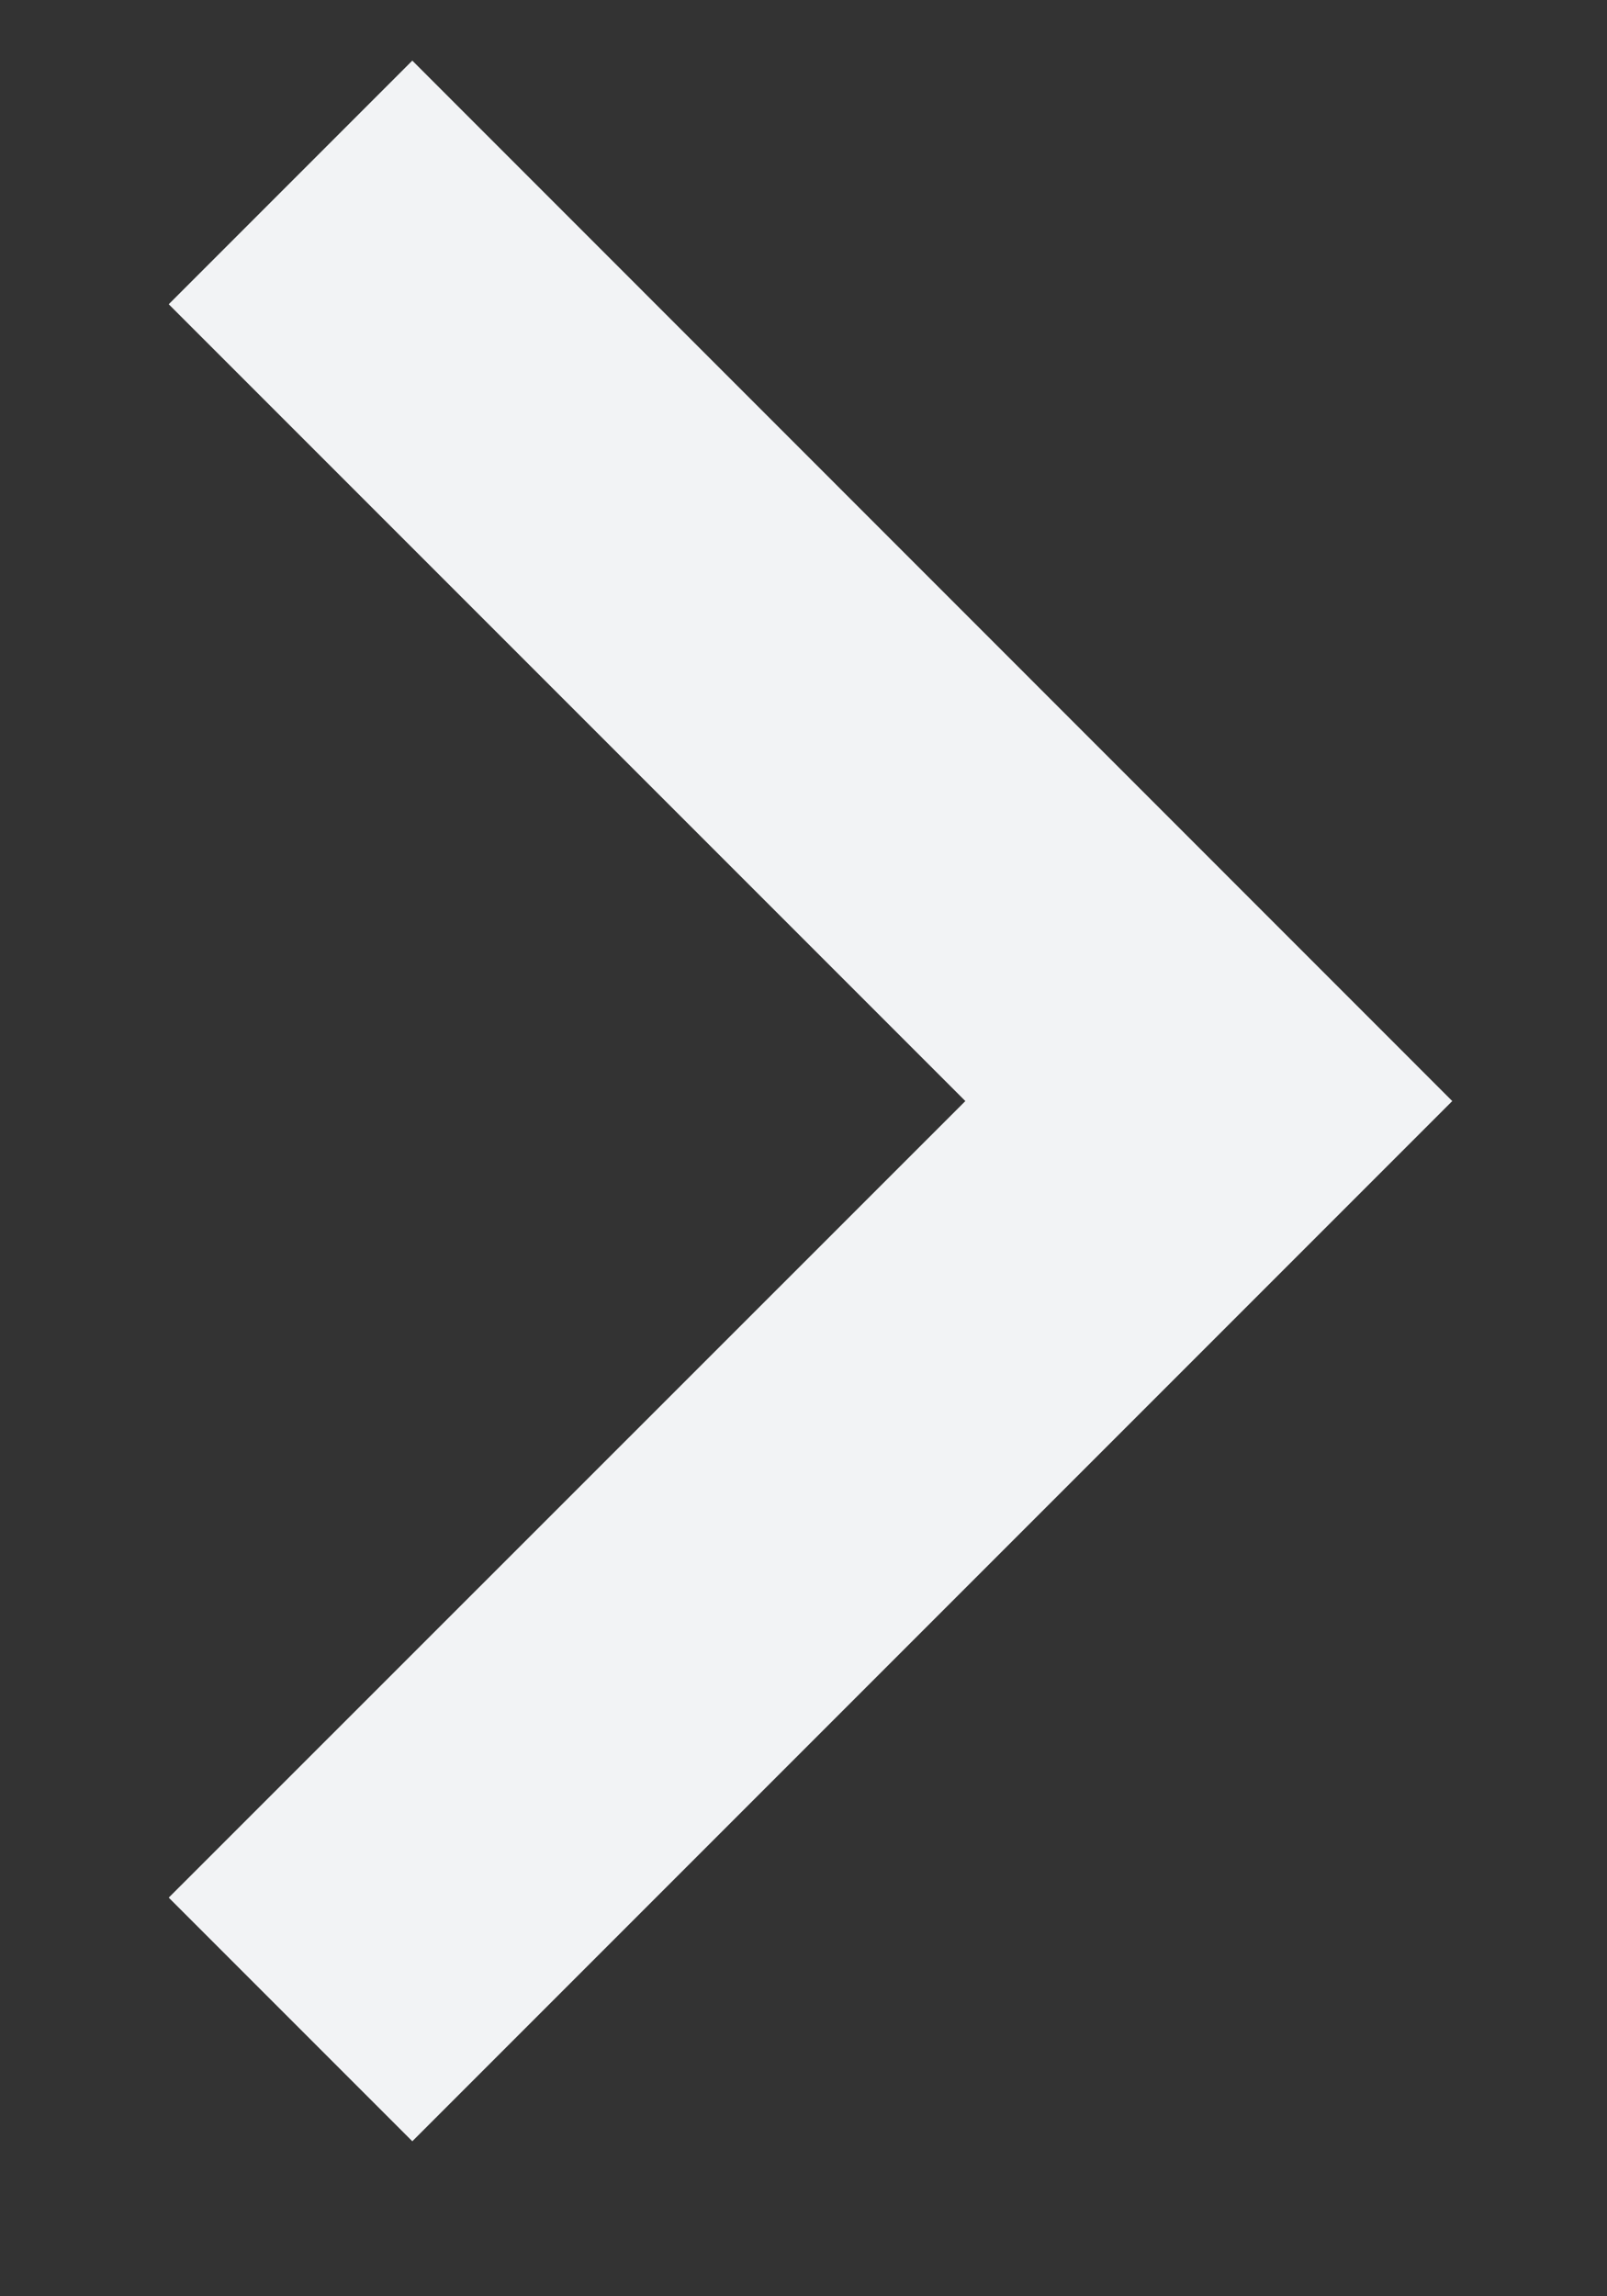 <svg xmlns="http://www.w3.org/2000/svg" width="7" height="10" viewBox="0 0 7 10">
    <rect x="0" y="0" width="7" height="10" fill="#333333" stroke="none"/>
    <path fill="#F2F3F5" fill-rule="evenodd" d="M3.53 5.47L7 2 8.061 3.061 3.53 7.591 -1 3.061 0.061 2z" transform="rotate(-90 3.53 4.795)"/>
</svg>
